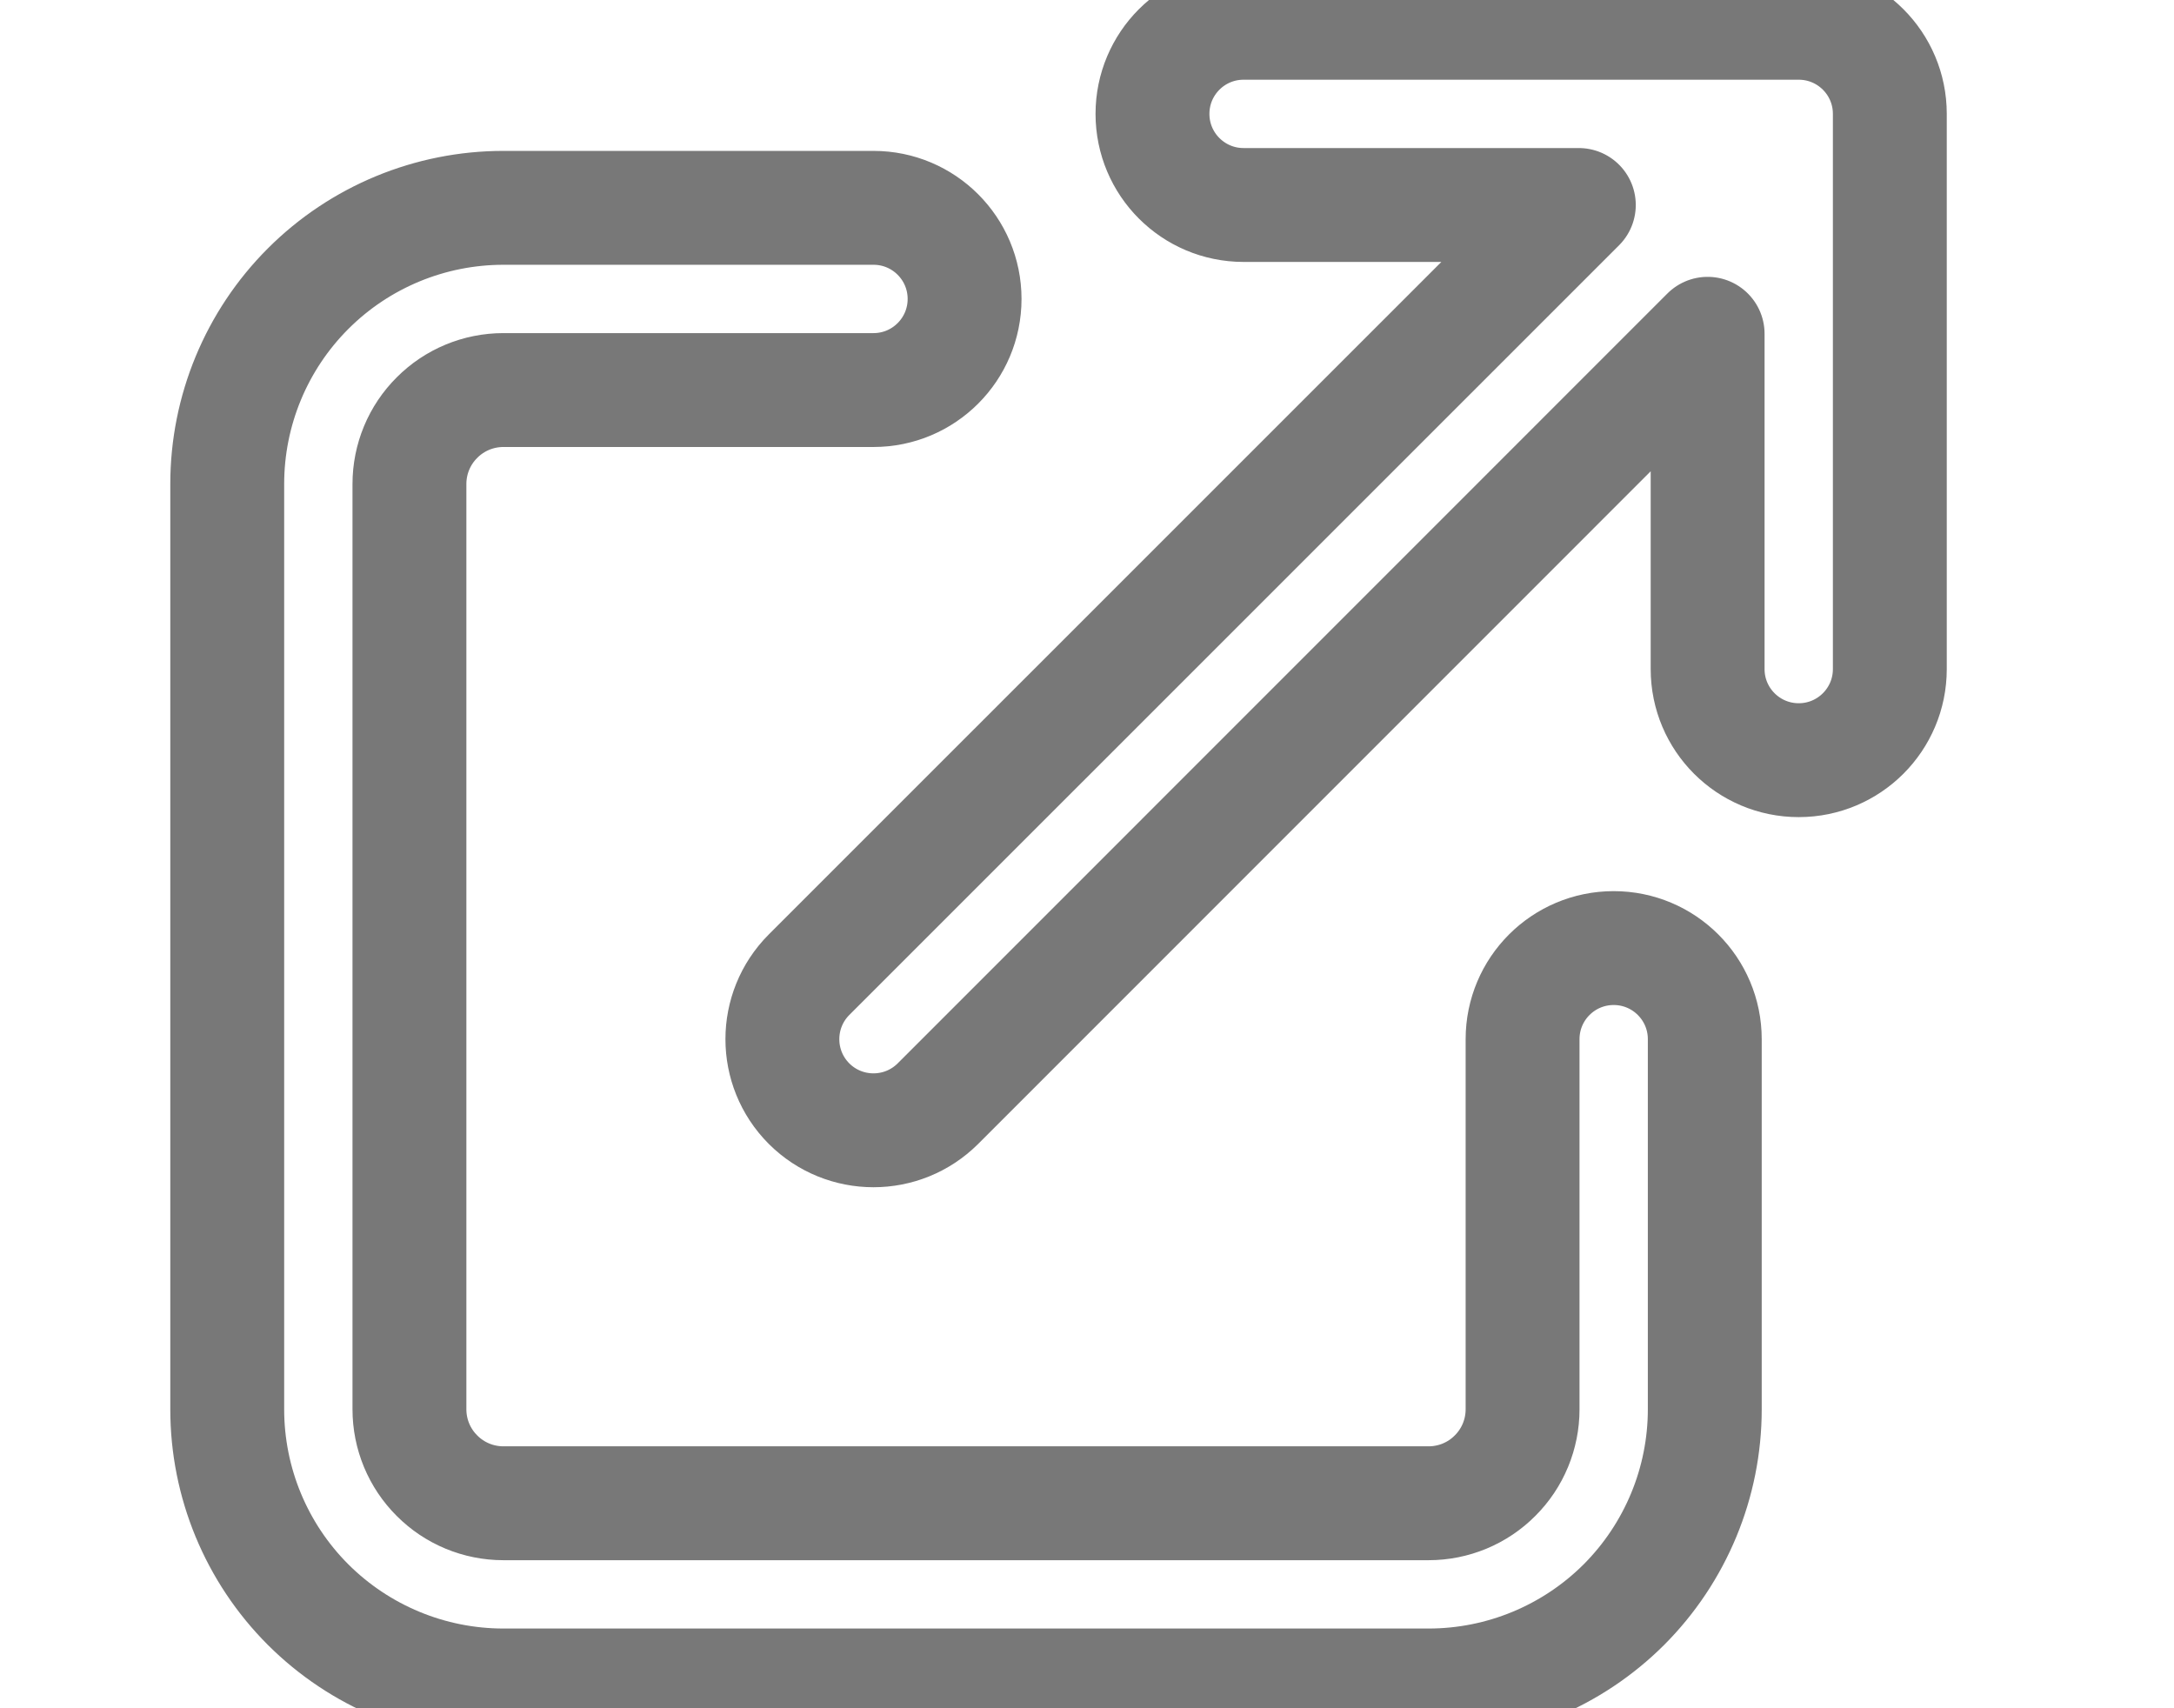 <svg width="14" height="11" viewBox="0 0 16 15" fill="none" xmlns="http://www.w3.org/2000/svg">
<path fill-rule="evenodd" clip-rule="evenodd" d="M8.575 1C8.575 0.558 8.933 0.2 9.375 0.2H14.25C14.692 0.2 15.05 0.558 15.05 1V5.875C15.05 6.317 14.692 6.675 14.25 6.675C13.808 6.675 13.45 6.317 13.45 5.875V2.931L6.691 9.691C6.378 10.003 5.872 10.003 5.559 9.691C5.247 9.378 5.247 8.872 5.559 8.559L12.319 1.8H9.375C8.933 1.8 8.575 1.442 8.575 1ZM1.16 2.535C1.615 2.08 2.232 1.825 2.875 1.825H6.125C6.567 1.825 6.925 2.183 6.925 2.625C6.925 3.067 6.567 3.425 6.125 3.425H2.875C2.656 3.425 2.446 3.512 2.292 3.667C2.137 3.821 2.05 4.031 2.05 4.25V12.375C2.05 12.594 2.137 12.804 2.292 12.958C2.446 13.113 2.656 13.2 2.875 13.2H11C11.219 13.2 11.429 13.113 11.583 12.958C11.738 12.804 11.825 12.594 11.825 12.375V9.125C11.825 8.683 12.183 8.325 12.625 8.325C13.067 8.325 13.425 8.683 13.425 9.125V12.375C13.425 13.018 13.169 13.635 12.715 14.09C12.26 14.544 11.643 14.8 11 14.8H2.875C2.232 14.8 1.615 14.544 1.16 14.09C0.705 13.635 0.45 13.018 0.45 12.375V4.25C0.45 3.607 0.705 2.99 1.16 2.535Z" stroke="#787878" stroke-linecap="round" stroke-linejoin="round"/>
</svg>

